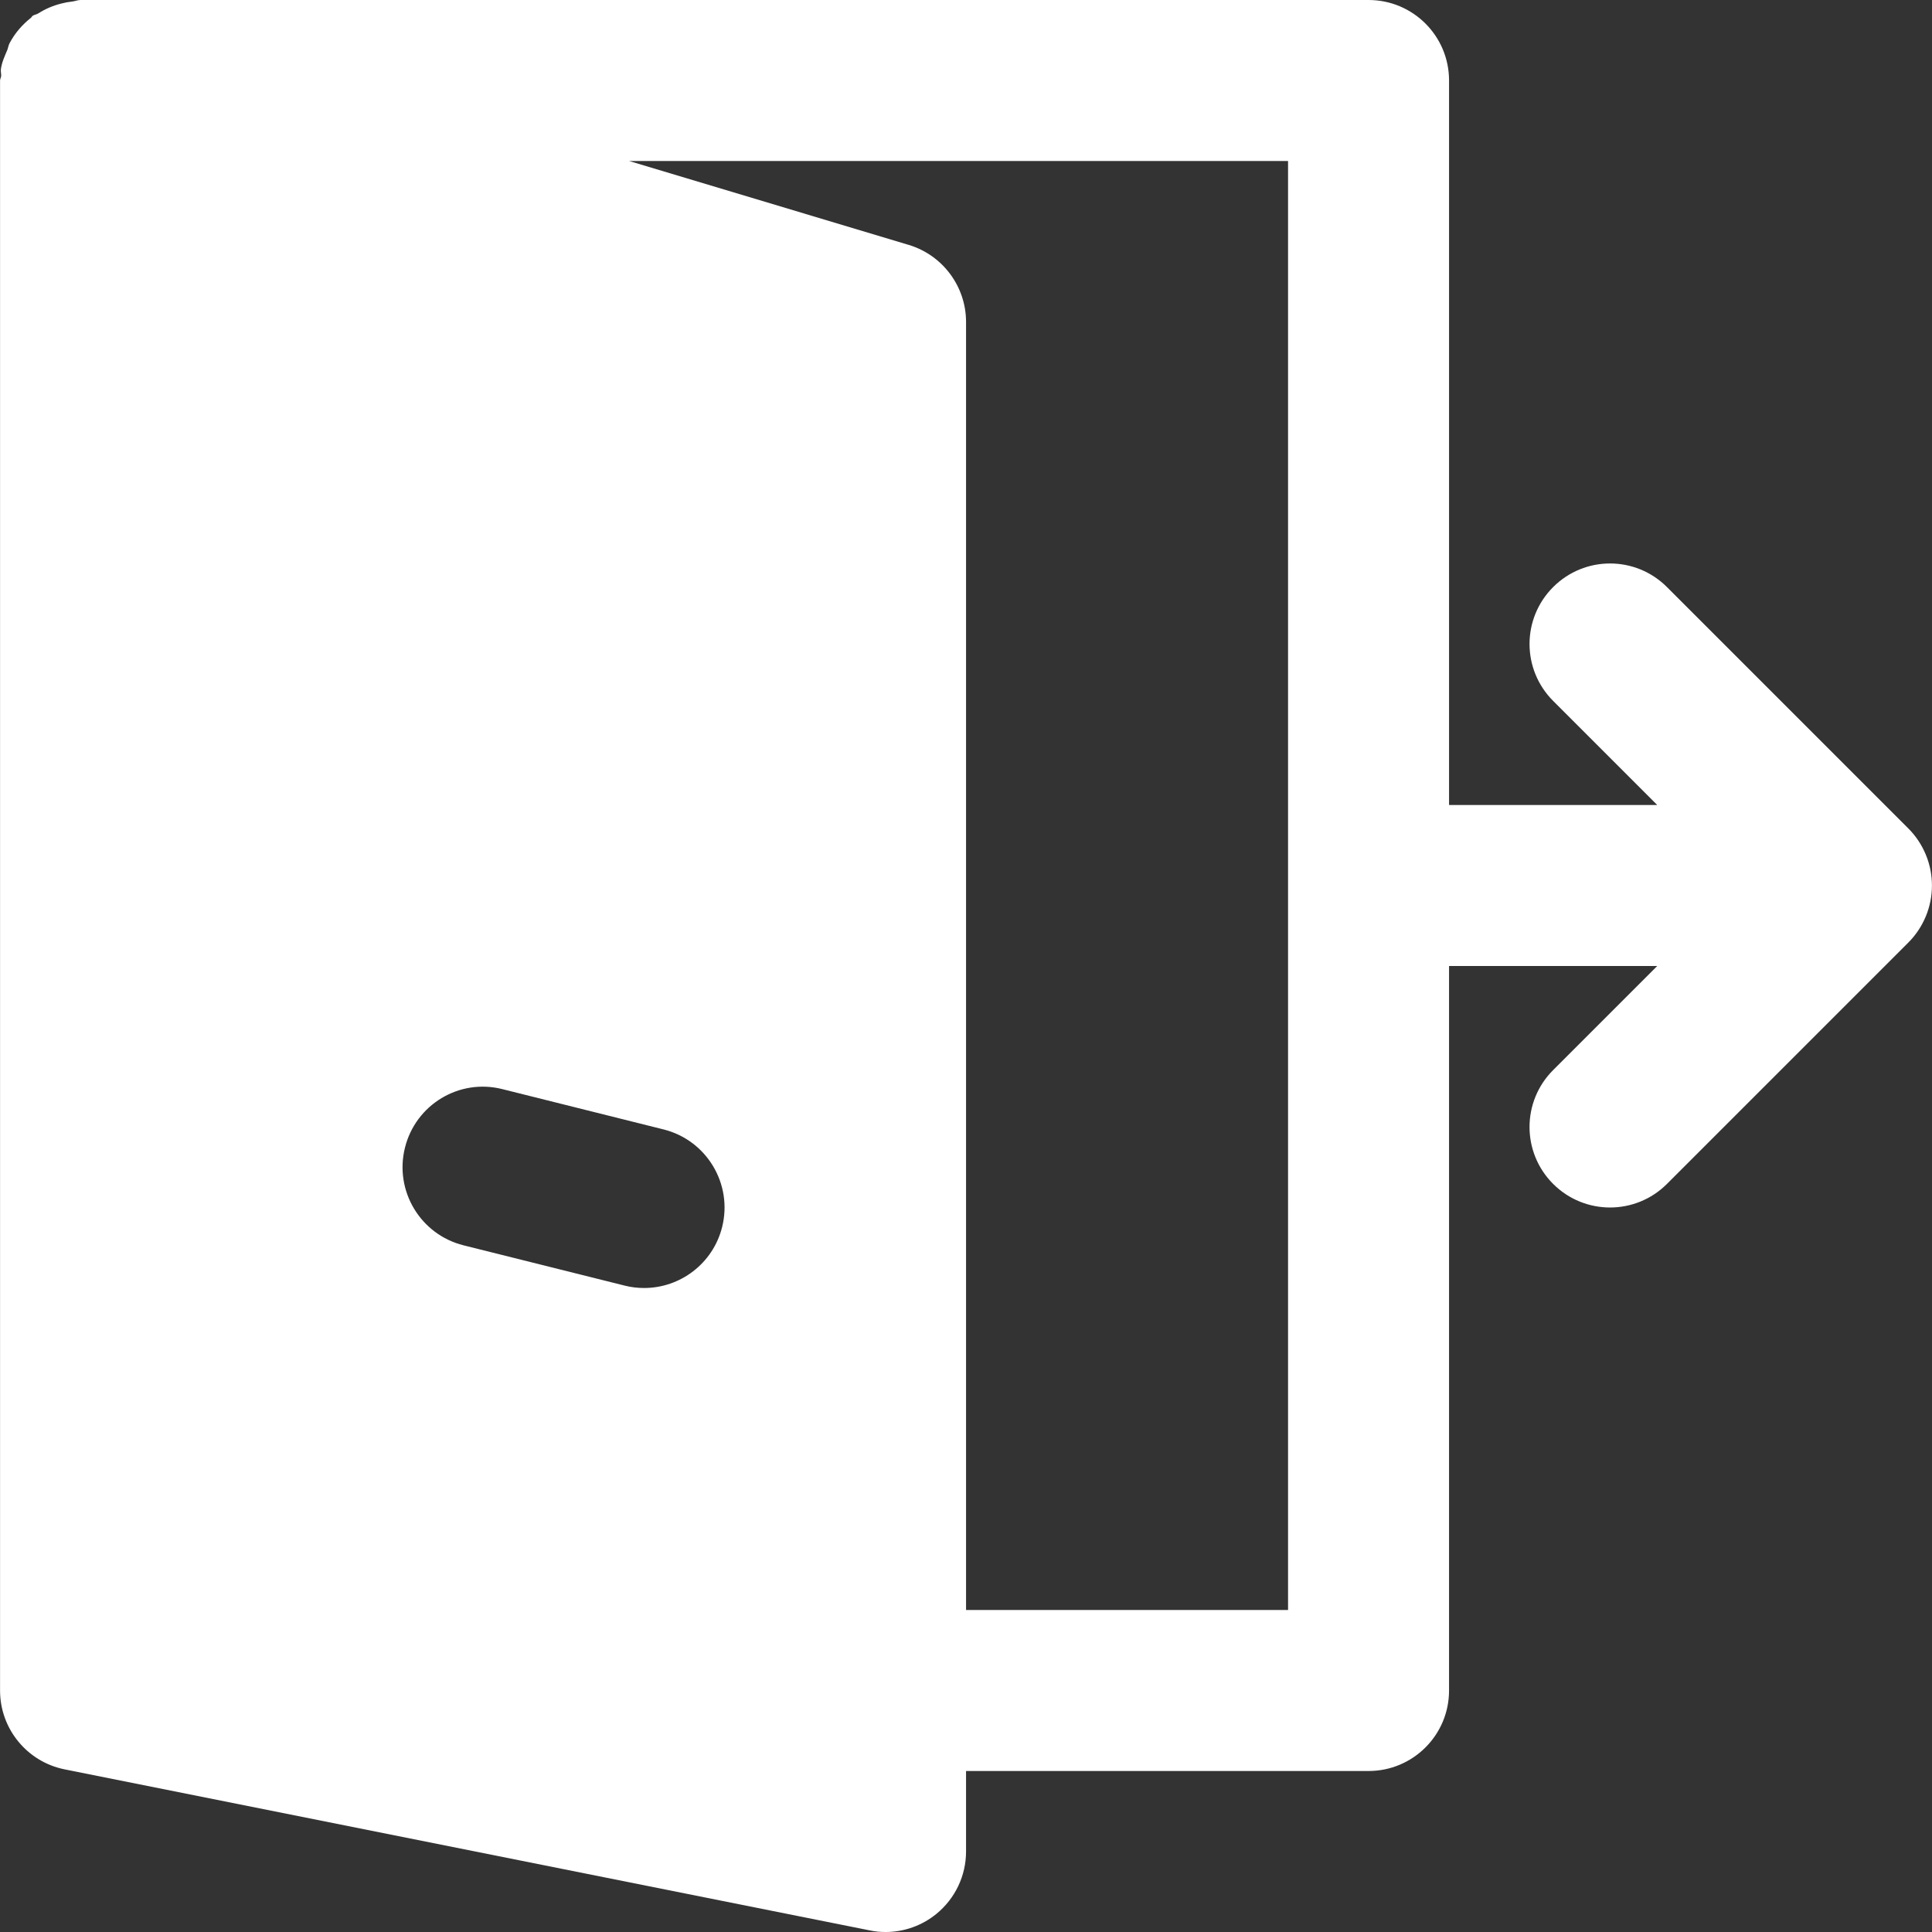 <?xml version="1.0" encoding="iso-8859-1"?>
<!-- Generator: Adobe Illustrator 19.0.0, SVG Export Plug-In . SVG Version: 6.00 Build 0)  -->
<svg xmlns="http://www.w3.org/2000/svg" xmlns:xlink="http://www.w3.org/1999/xlink" version="1.1" id="Capa_1" x="0px" y="0px" viewBox="0 0 512 512" style="enable-background:new 0 0 512 512;" xml:space="preserve" width="512px" height="512px">
<rect x="0" y="0" width="512" height="512" fill="#333333" stroke="none"/>
<g>
	<g>
		<path d="M510.371,226.517c-1.088-2.624-2.645-4.971-4.629-6.955l-63.979-63.979c-8.341-8.341-21.824-8.341-30.165,0    c-8.341,8.341-8.341,21.824,0,30.165l27.584,27.584h-55.168v-192C384.013,9.557,374.477,0,362.68,0H21.347    c-0.768,0-1.451,0.32-2.197,0.405c-1.024,0.107-1.92,0.277-2.901,0.533c-2.219,0.555-4.245,1.429-6.123,2.624    c-0.469,0.299-1.067,0.32-1.515,0.661C8.44,4.352,8.376,4.587,8.205,4.715C5.88,6.549,3.939,8.789,2.531,11.456    c-0.299,0.576-0.363,1.195-0.597,1.792c-0.683,1.621-1.429,3.2-1.685,4.992c-0.107,0.64,0.085,1.237,0.064,1.856    c-0.021,0.427-0.299,0.811-0.299,1.237V448c0,10.176,7.189,18.923,17.152,20.907l213.333,42.667    c1.387,0.299,2.795,0.427,4.181,0.427c4.885,0,9.685-1.685,13.525-4.843c4.928-4.053,7.808-10.091,7.808-16.491v-21.333H362.68    c11.797,0,21.333-9.557,21.333-21.333V256h55.168l-27.584,27.584c-8.341,8.341-8.341,21.824,0,30.165    c4.16,4.16,9.621,6.251,15.083,6.251s10.923-2.091,15.083-6.251l63.979-63.979c1.984-1.984,3.541-4.331,4.629-6.955    C512.525,237.611,512.525,231.723,510.371,226.517z M191.373,325.184c-2.432,9.685-11.115,16.149-20.672,16.149    c-1.707,0-3.456-0.192-5.184-0.64l-42.667-10.667c-11.435-2.859-18.389-14.443-15.531-25.877    c2.837-11.413,14.379-18.432,25.856-15.509l42.667,10.667C187.277,302.165,194.232,313.749,191.373,325.184z M341.347,426.667    h-85.333V85.333c0-9.408-6.187-17.728-15.211-20.437l-74.091-22.229h174.635V426.667z" fill="#FFFFFF"/>
	</g>
</g>
<g>
</g>
<g>
</g>
<g>
</g>
<g>
</g>
<g>
</g>
<g>
</g>
<g>
</g>
<g>
</g>
<g>
</g>
<g>
</g>
<g>
</g>
<g>
</g>
<g>
</g>
<g>
</g>
<g>
</g>
</svg>
